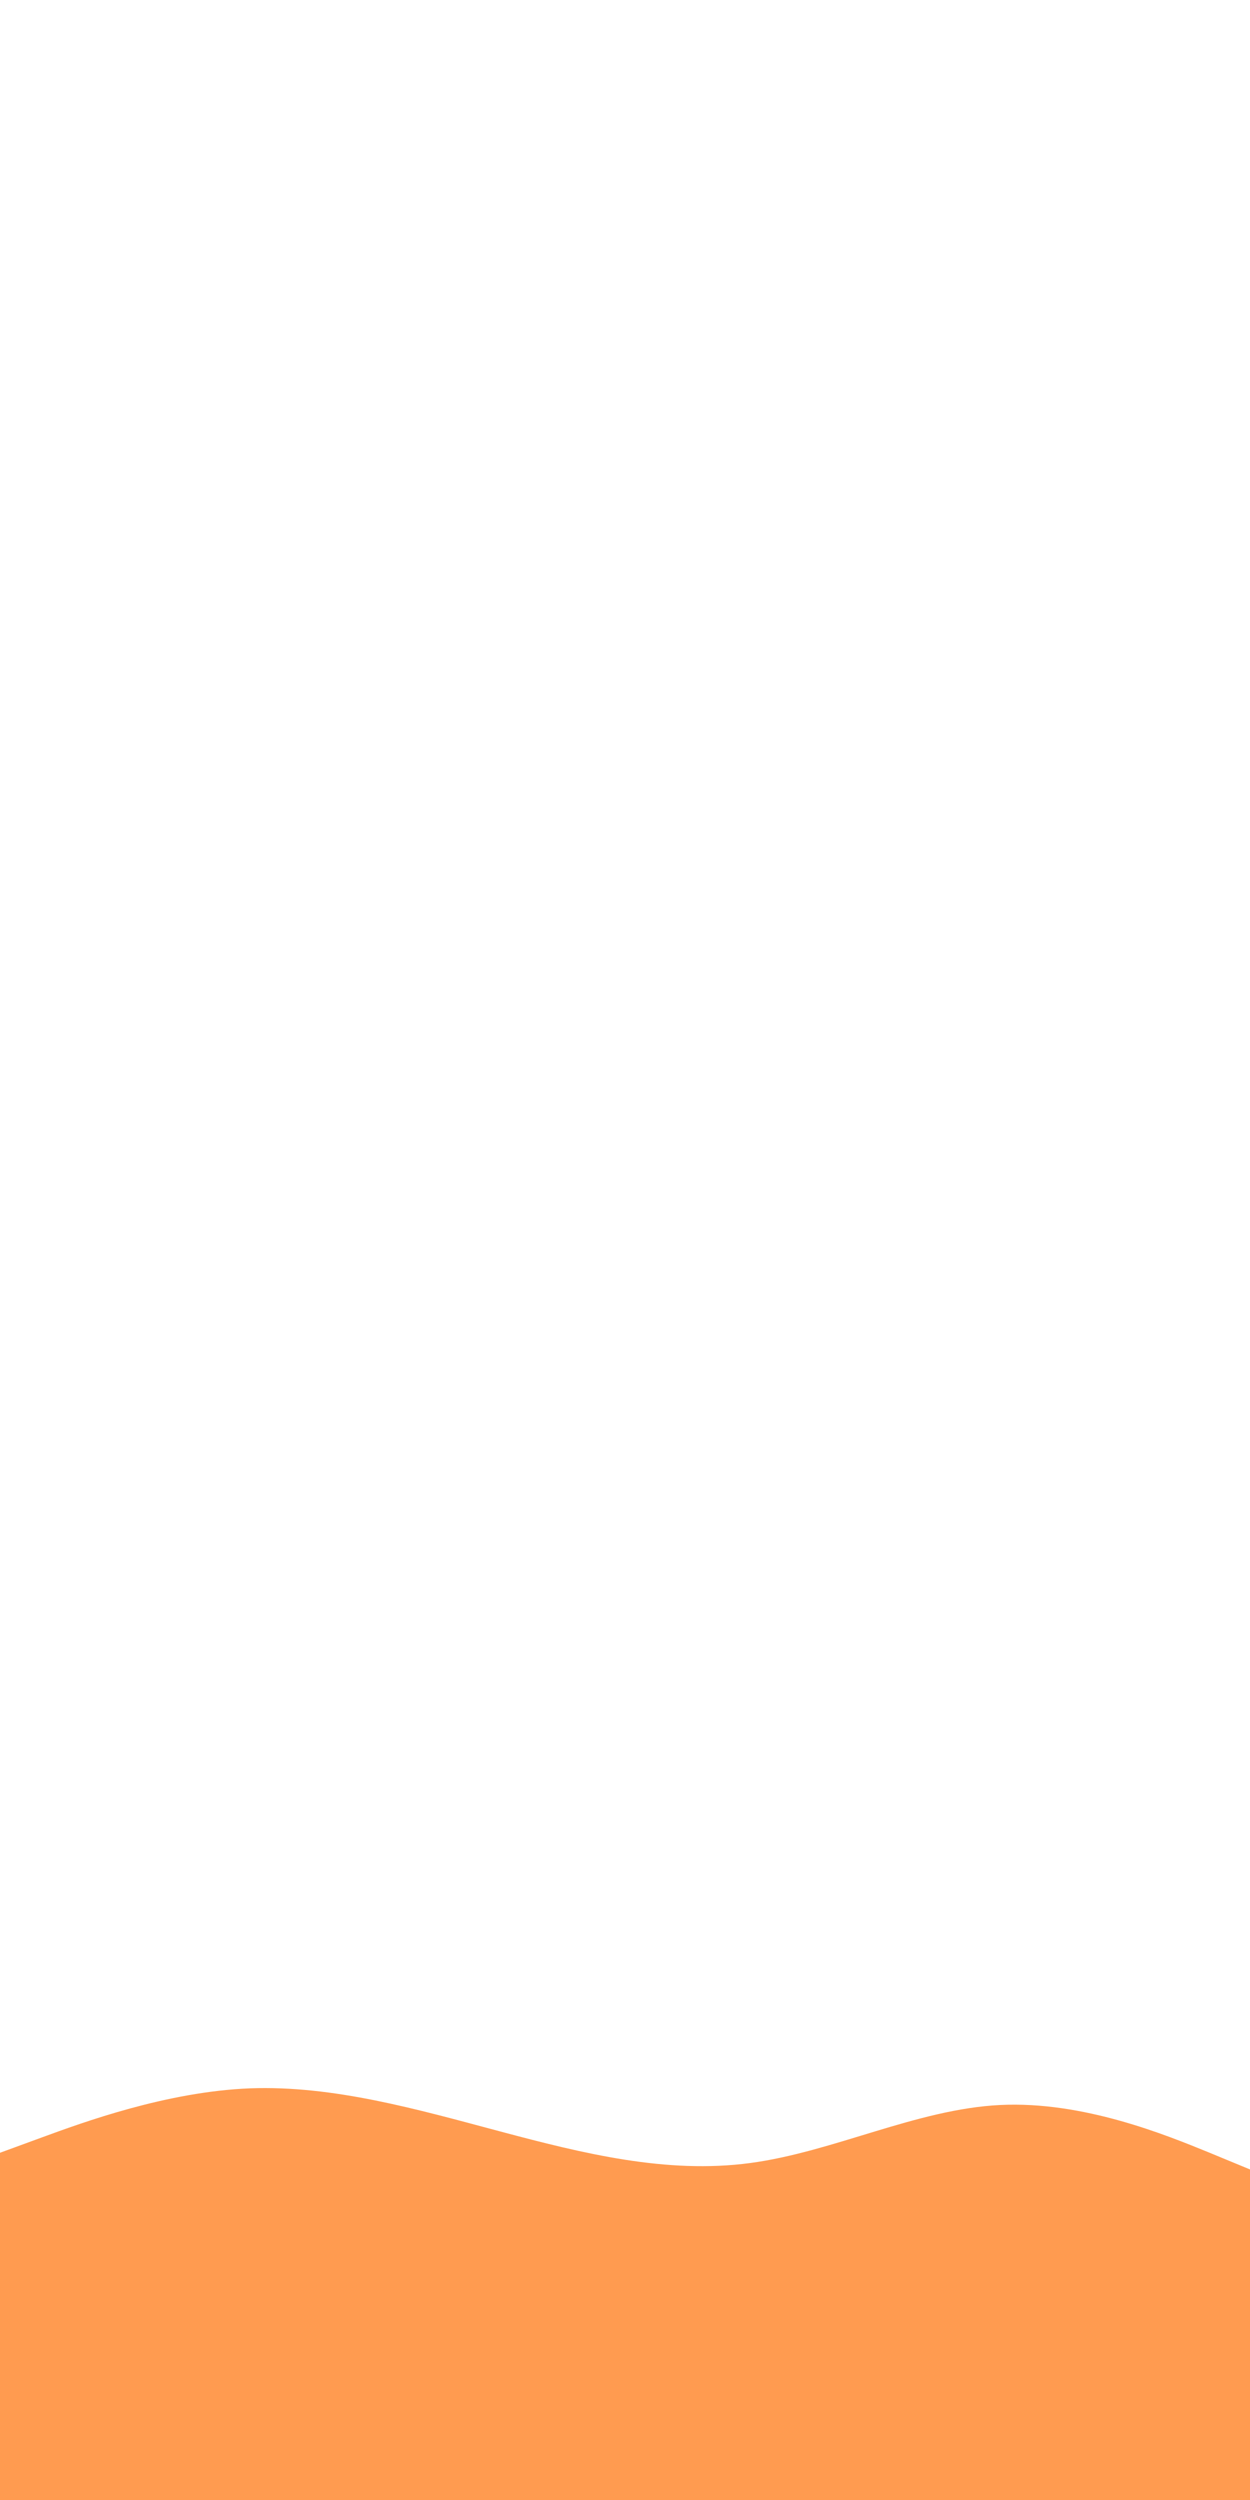 <svg id="visual" viewBox="0 0 450 900" width="450" height="900" xmlns="http://www.w3.org/2000/svg" xmlns:xlink="http://www.w3.org/1999/xlink" version="1.1"><path d="M0 775L15 769.5C30 764 60 753 90 751.8C120 750.7 150 759.3 180 767.3C210 775.3 240 782.7 270 778.7C300 774.7 330 759.3 360 757.8C390 756.3 420 768.7 435 774.8L450 781L450 901L435 901C420 901 390 901 360 901C330 901 300 901 270 901C240 901 210 901 180 901C150 901 120 901 90 901C60 901 30 901 15 901L0 901Z" fill="#FF9B50" stroke-linecap="round" stroke-linejoin="miter"></path></svg>